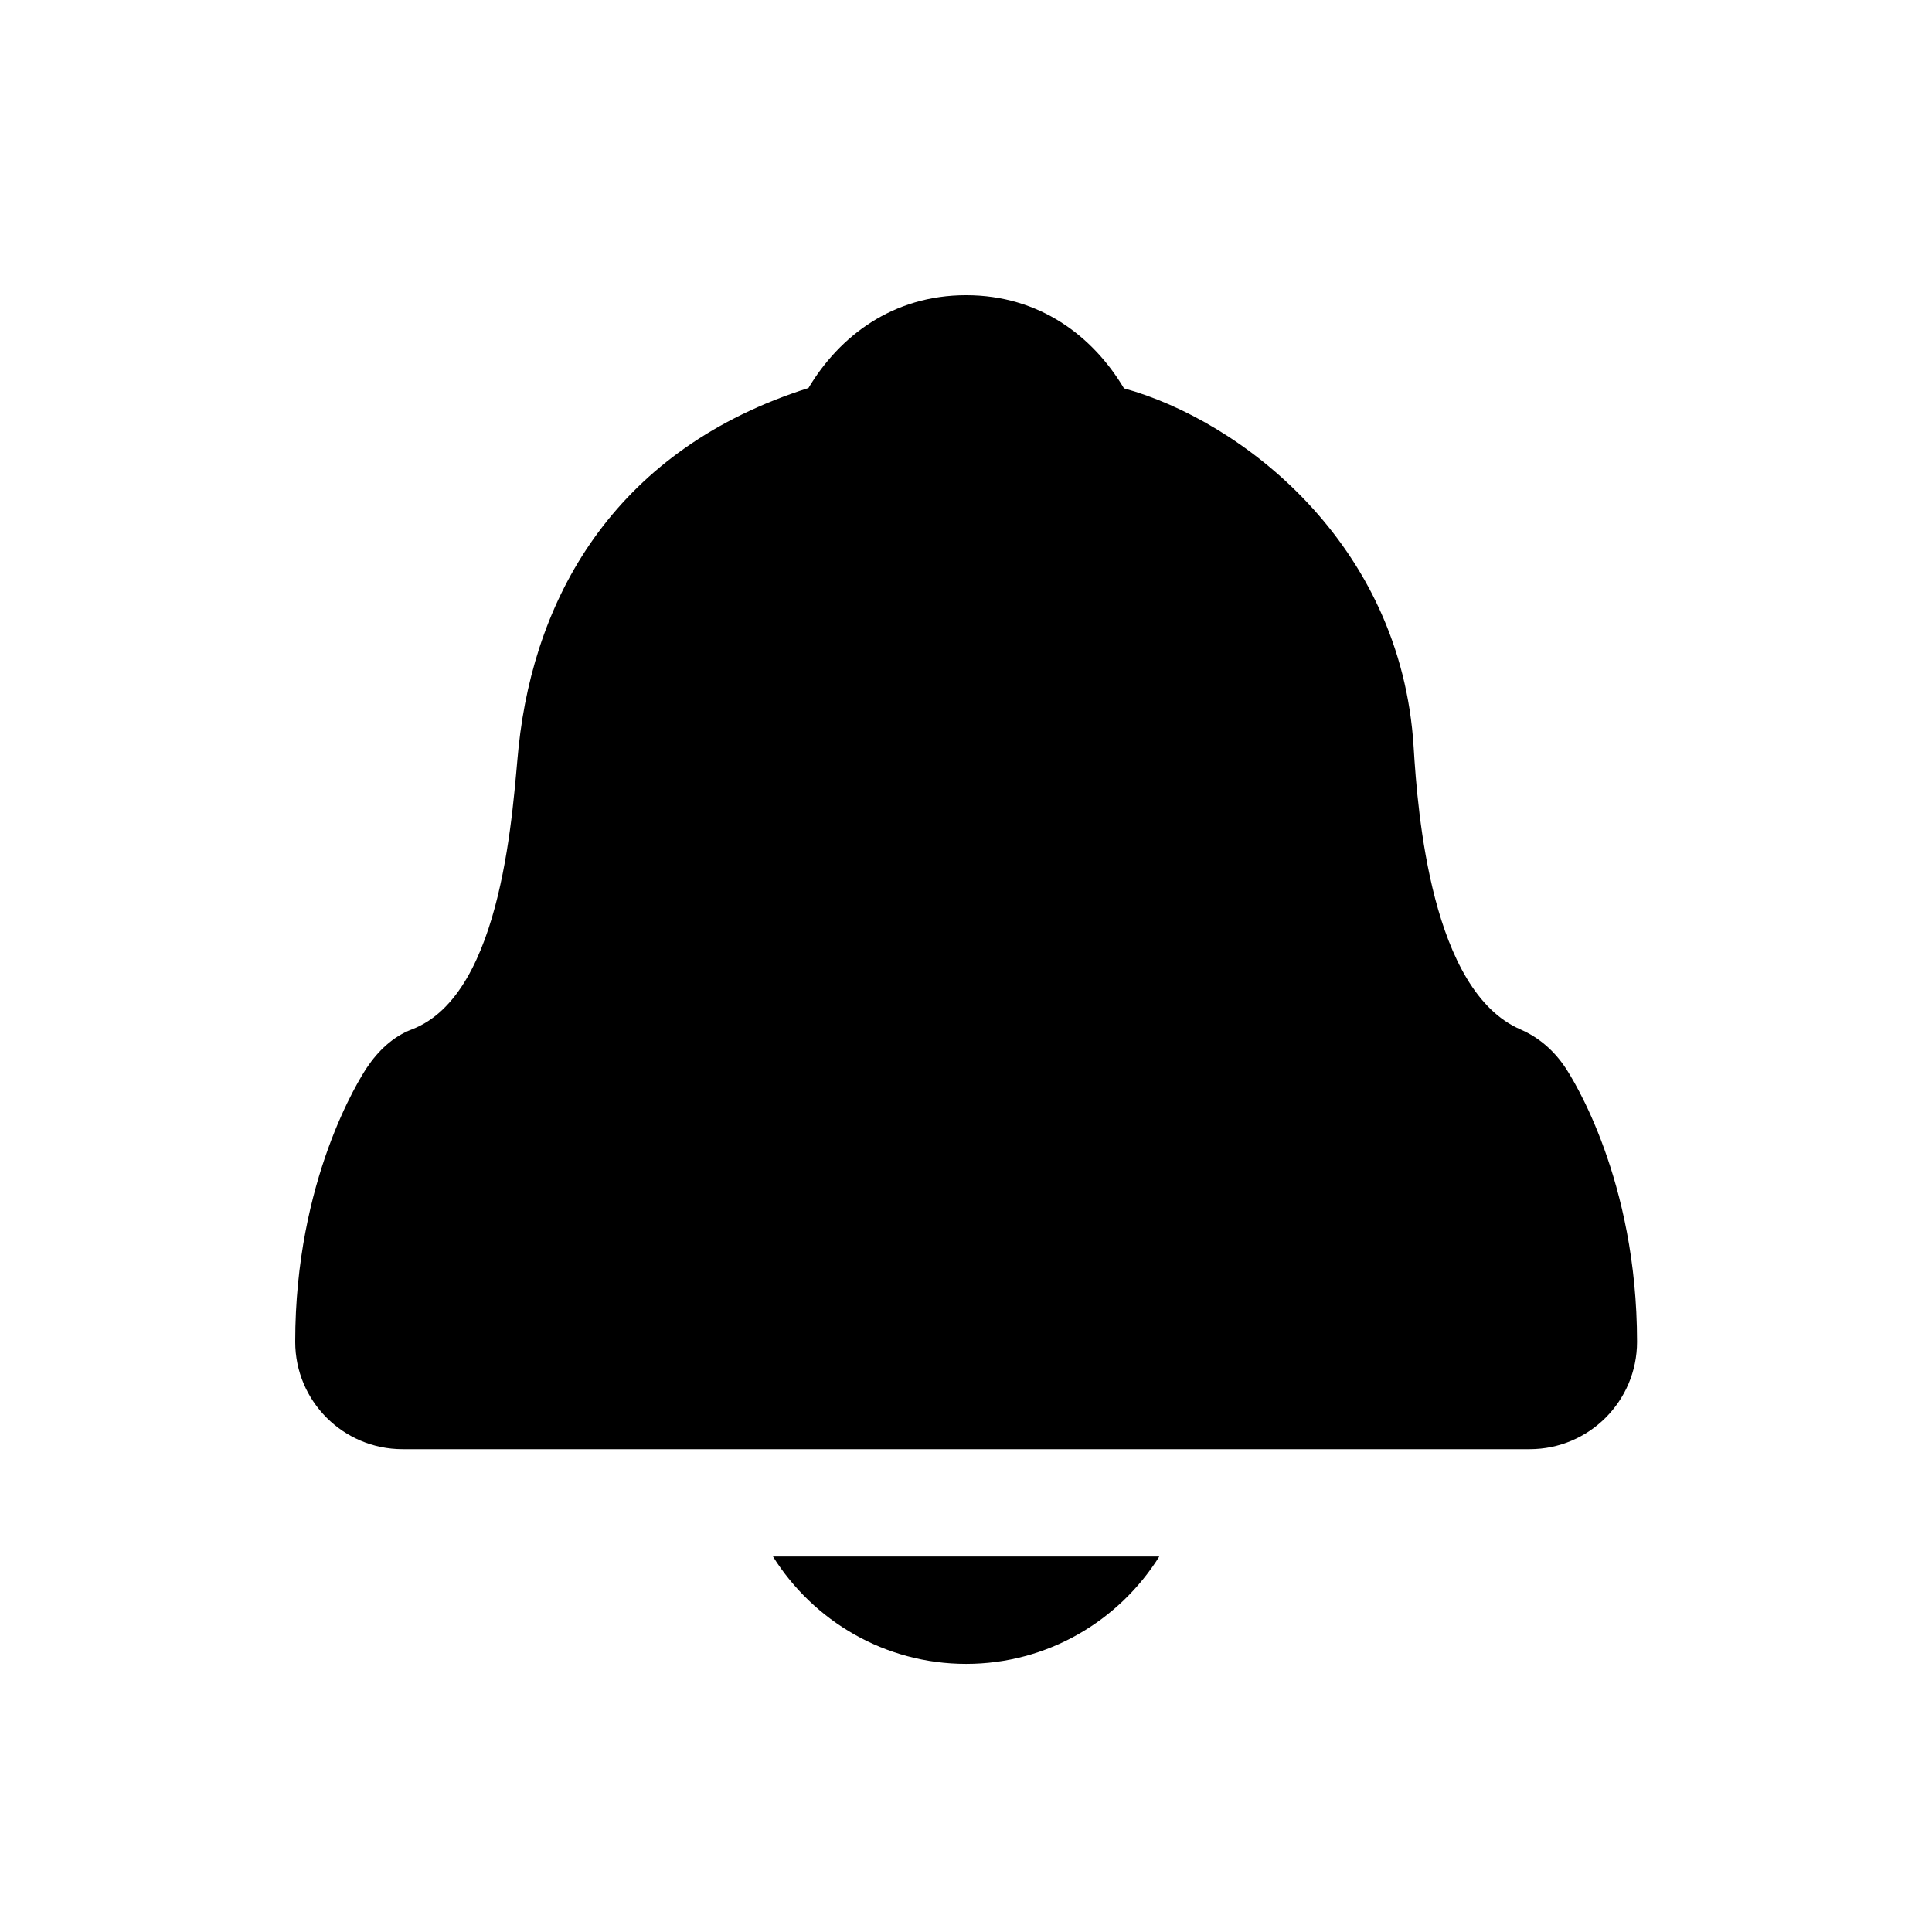 <svg xmlns="http://www.w3.org/2000/svg" xmlns:xlink="http://www.w3.org/1999/xlink" viewBox="0,0,256,256" width="30px" height="30px" fill-rule="nonzero"><g fill-rule="nonzero" stroke="none" stroke-width="1" stroke-linecap="butt" stroke-linejoin="miter" stroke-miterlimit="10" stroke-dasharray="" stroke-dashoffset="0" font-family="none" font-weight="none" font-size="none" text-anchor="none" style="mix-blend-mode: normal"><g transform="scale(3.556,3.556)"><path d="M28.802,58h14.396c-1.504,2.398 -4.165,4 -7.198,4c-3.033,0 -5.693,-1.602 -7.198,-4zM58.328,39.781c0.274,0.41 2.672,4.182 2.672,10.219c0,2.209 -1.791,4 -4,4h-42c-2.209,0 -4,-1.791 -4,-4c0,-6.037 2.398,-9.809 2.672,-10.219c0.414,-0.621 0.975,-1.158 1.672,-1.422c3.459,-1.314 3.764,-8.46 3.98,-10.517c0.607,-5.776 3.732,-11.143 10.801,-13.383c1.155,-1.934 3.142,-3.459 5.875,-3.459c2.738,0 4.728,1.531 5.882,3.471c4.343,1.198 10.329,5.748 10.794,13.371c0.151,2.483 0.665,9.081 3.98,10.517c0.699,0.303 1.258,0.801 1.672,1.422z"></path></g></g></svg>